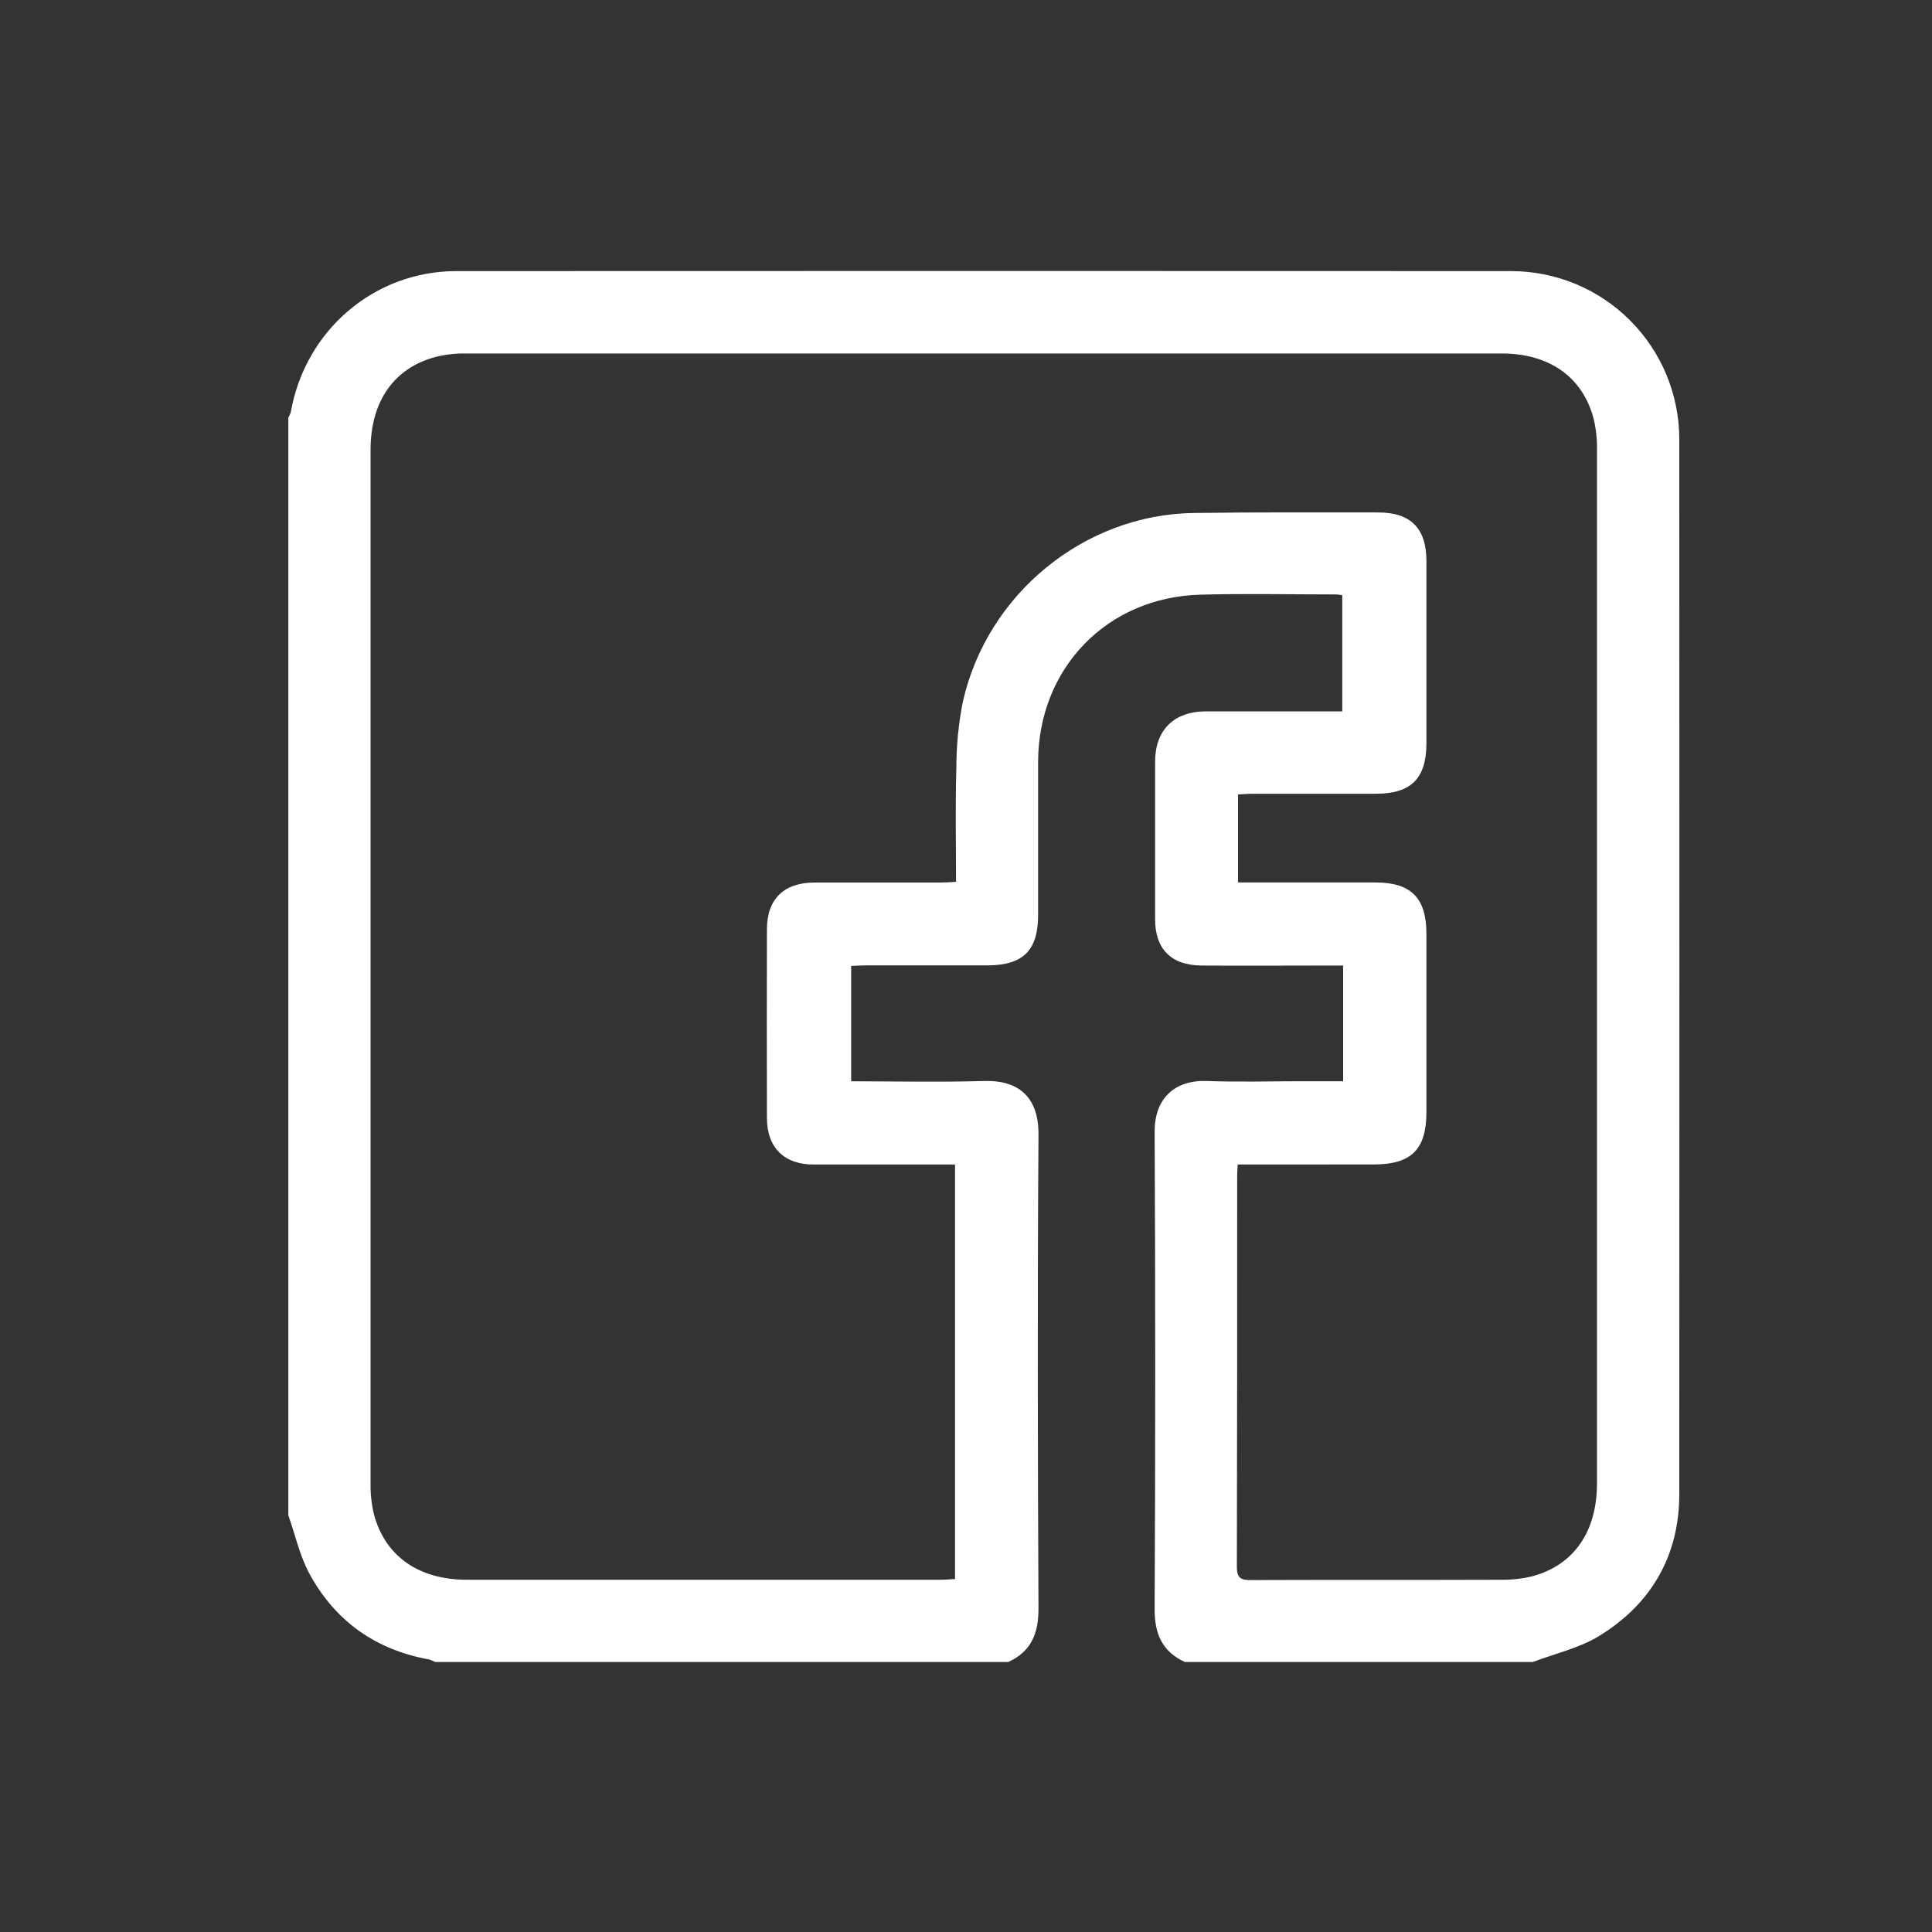 <svg width="25" height="25" viewBox="0 0 25 25" fill="none" xmlns="http://www.w3.org/2000/svg">
<rect x="0" y="0" width="25" height="25" fill="#333333" stroke="none"/>
<path d="M3.731 19.608V5.405C3.745 5.38 3.757 5.354 3.764 5.327C3.952 4.273 4.842 3.509 5.905 3.508C10.457 3.506 15.008 3.506 19.56 3.508C20.135 3.51 20.686 3.739 21.092 4.145C21.499 4.552 21.728 5.102 21.73 5.677C21.732 10.229 21.732 14.781 21.73 19.332C21.73 20.13 21.368 20.757 20.69 21.171C20.433 21.328 20.122 21.397 19.835 21.506H15.332C15.036 21.369 14.939 21.14 14.941 20.816C14.951 18.761 14.951 16.705 14.941 14.648C14.938 14.208 15.207 13.974 15.612 13.988C16.027 14.003 16.444 13.991 16.859 13.991H17.38V12.494H17.145C16.612 12.494 16.079 12.498 15.546 12.494C15.153 12.49 14.947 12.279 14.947 11.895C14.947 11.216 14.947 10.537 14.947 9.857C14.947 9.447 15.19 9.206 15.604 9.205C16.132 9.205 16.658 9.205 17.186 9.205H17.369V7.702C17.343 7.697 17.318 7.694 17.292 7.692C16.706 7.692 16.12 7.679 15.535 7.695C14.325 7.727 13.438 8.645 13.433 9.855C13.433 10.515 13.433 11.179 13.433 11.841C13.433 12.297 13.241 12.49 12.781 12.492C12.253 12.492 11.727 12.492 11.2 12.492C11.137 12.492 11.076 12.497 11.014 12.499V13.992C11.597 13.992 12.165 14.005 12.731 13.988C13.15 13.974 13.442 14.168 13.438 14.683C13.424 16.727 13.428 18.772 13.438 20.816C13.438 21.139 13.344 21.37 13.047 21.506H5.63C5.605 21.492 5.579 21.481 5.552 21.473C4.857 21.348 4.334 20.974 4.001 20.358C3.877 20.127 3.82 19.859 3.731 19.608ZM16.016 15.069C16.012 15.133 16.009 15.173 16.009 15.213C16.009 16.901 16.009 18.588 16.005 20.277C16.005 20.43 16.066 20.446 16.191 20.446C17.27 20.442 18.349 20.446 19.426 20.442C19.56 20.444 19.694 20.429 19.825 20.398C20.367 20.252 20.665 19.821 20.665 19.192C20.665 14.739 20.665 10.286 20.665 5.832C20.668 5.692 20.654 5.552 20.621 5.416C20.479 4.879 20.049 4.574 19.432 4.574C14.968 4.574 10.503 4.574 6.038 4.574C5.904 4.571 5.77 4.586 5.639 4.618C5.097 4.761 4.795 5.195 4.795 5.821C4.795 10.28 4.795 14.739 4.795 19.198C4.793 19.332 4.808 19.466 4.839 19.597C4.985 20.138 5.418 20.442 6.042 20.442C8.087 20.442 10.132 20.442 12.177 20.442C12.233 20.442 12.291 20.436 12.358 20.433V15.069H12.162C11.617 15.069 11.072 15.069 10.527 15.069C10.146 15.069 9.925 14.848 9.924 14.469C9.922 13.655 9.922 12.84 9.924 12.026C9.924 11.634 10.144 11.421 10.537 11.42C11.082 11.42 11.627 11.42 12.171 11.42C12.233 11.42 12.295 11.415 12.371 11.411C12.371 10.909 12.361 10.424 12.375 9.939C12.375 9.652 12.403 9.367 12.458 9.086C12.773 7.677 14.038 6.658 15.444 6.638C16.241 6.627 17.038 6.631 17.834 6.631C18.255 6.631 18.457 6.837 18.458 7.258C18.458 8.043 18.458 8.828 18.458 9.613C18.458 10.071 18.263 10.269 17.81 10.271C17.277 10.271 16.743 10.271 16.21 10.271C16.148 10.271 16.086 10.277 16.02 10.28V11.419H17.798C18.259 11.419 18.458 11.619 18.458 12.085V14.388C18.458 14.873 18.264 15.068 17.776 15.068L16.016 15.069Z" fill="white"/>
</svg>
